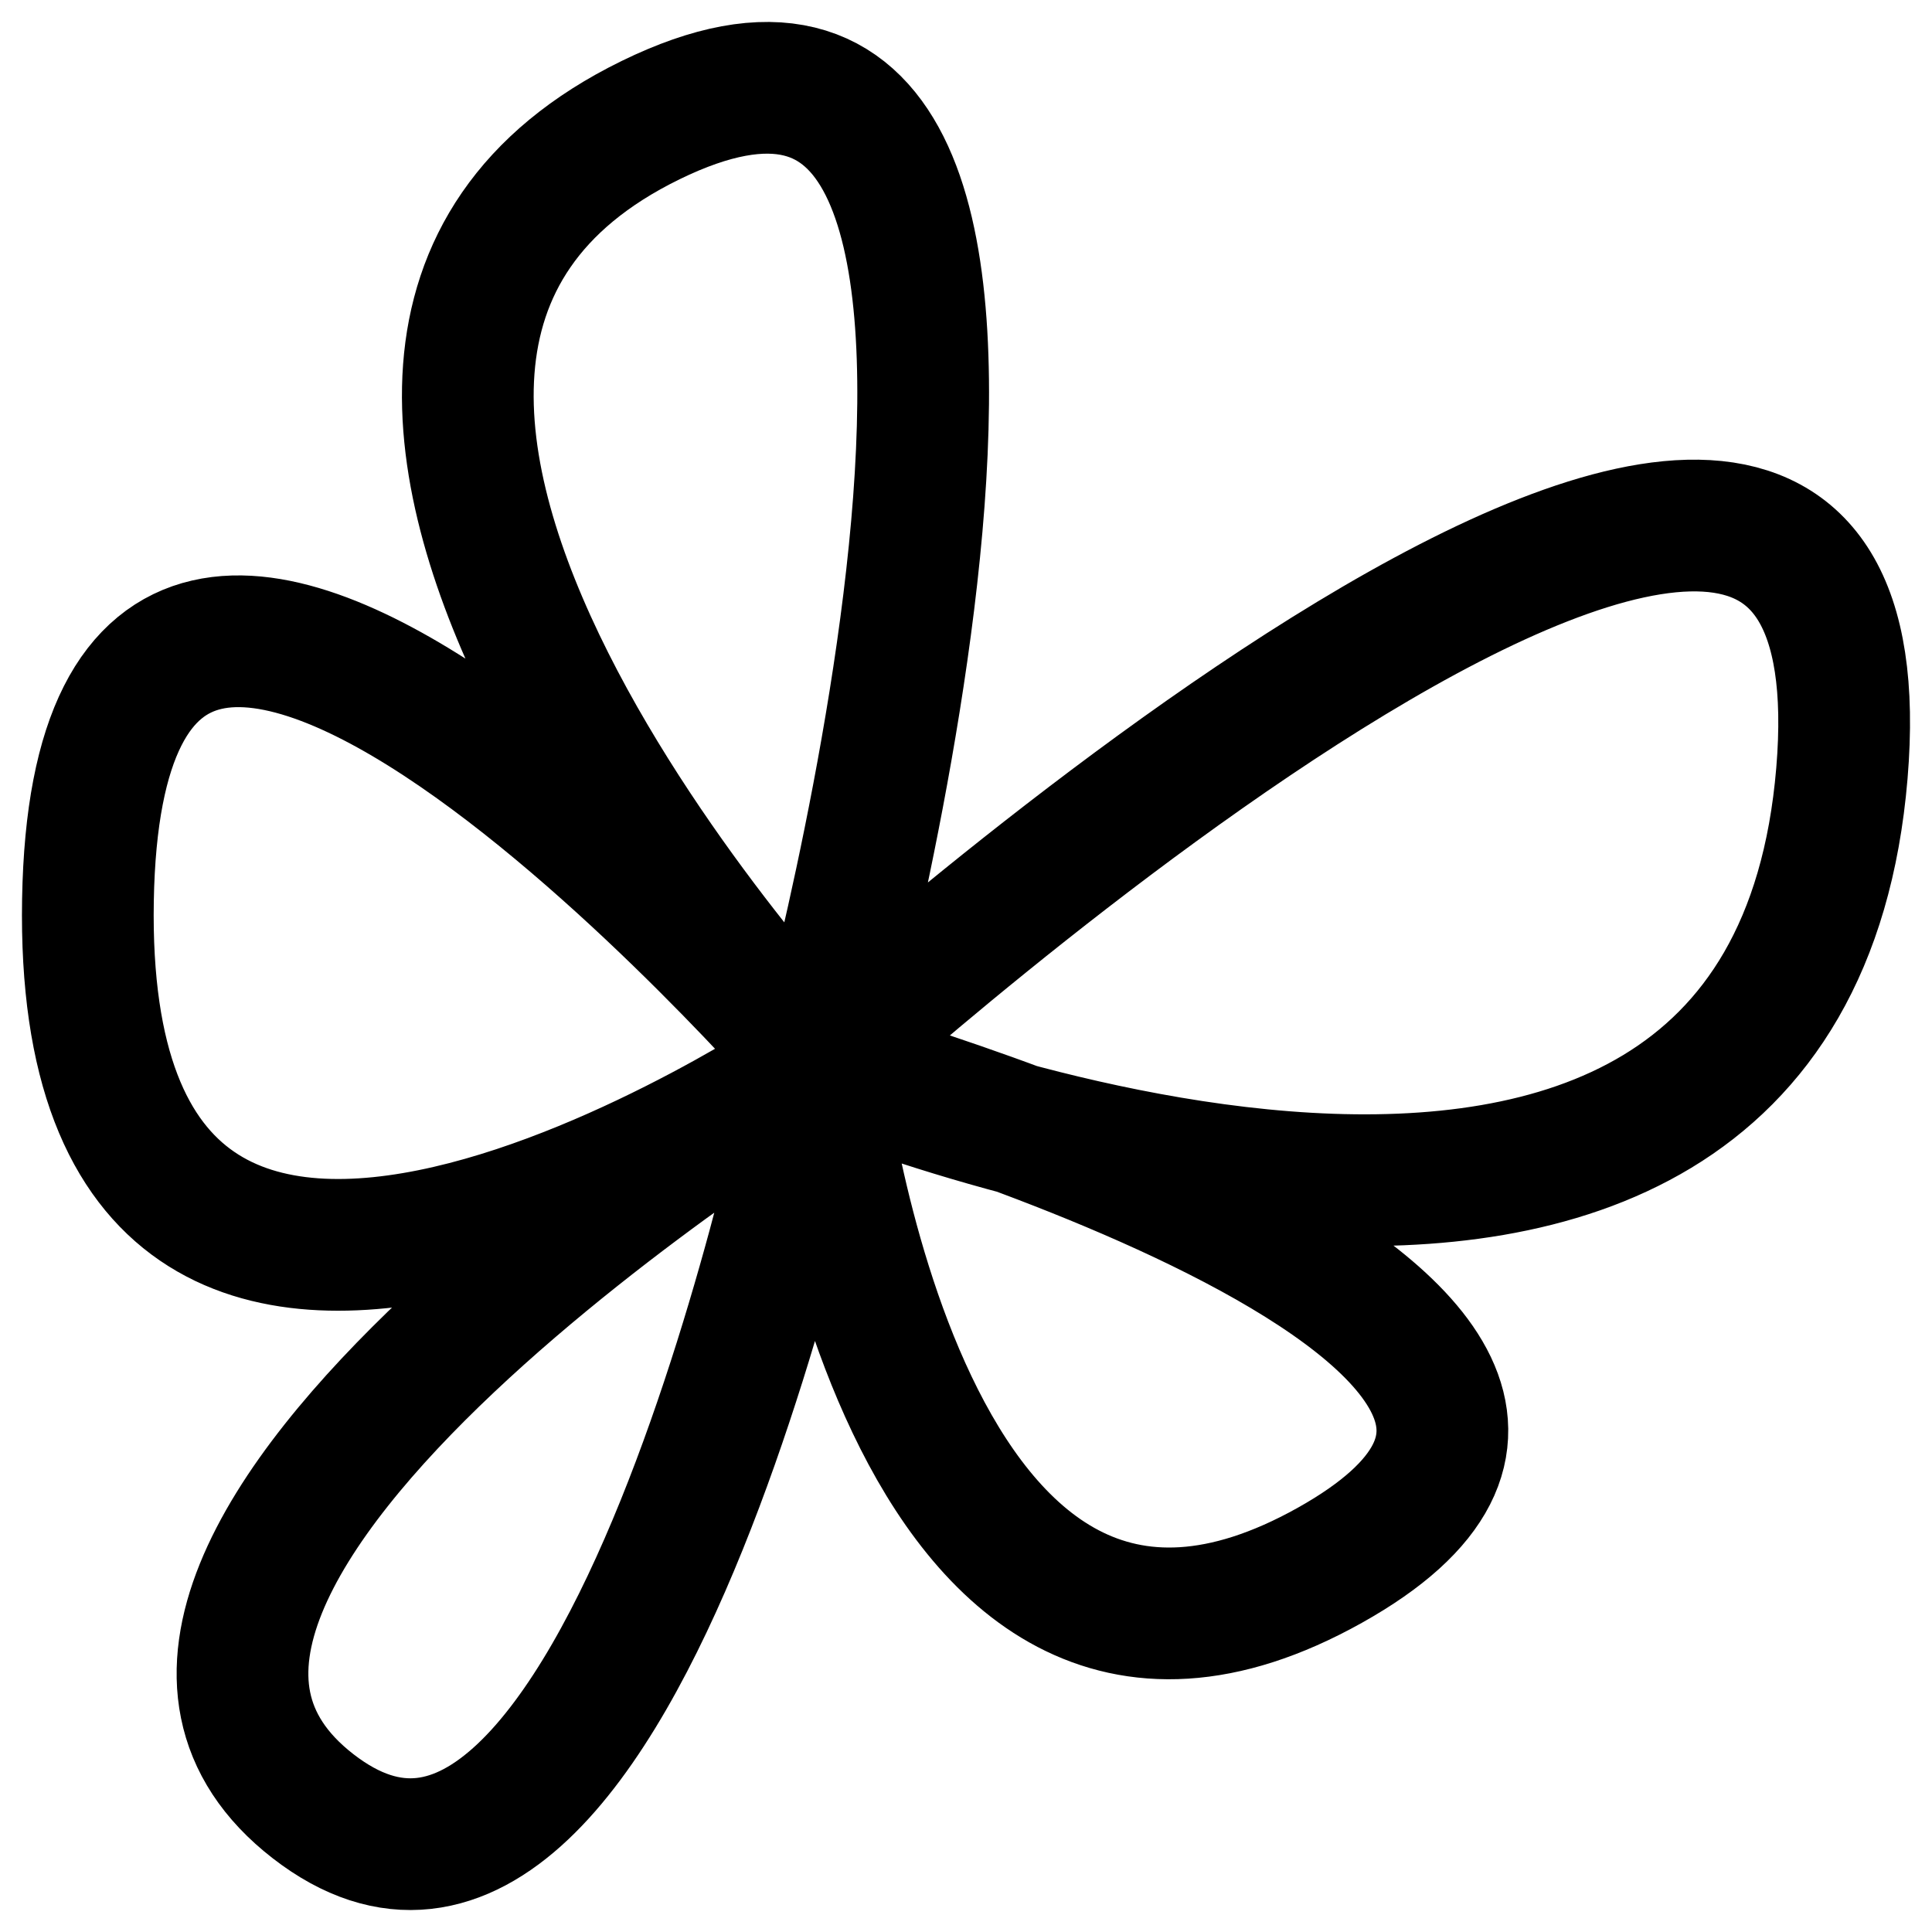 <svg width="44" height="44" viewBox="0 0 44 44" fill="none" xmlns="http://www.w3.org/2000/svg">
<g clip-path="url(#clip0_992_15758)">
<path d="M18.617 24.214C18.617 24.214 2.268 5.34 2.003 20.495C1.738 35.65 18.617 24.214 18.617 24.214ZM18.617 24.214C18.617 24.214 26.041 -2.749 14.817 2.736C3.594 8.222 18.617 24.214 18.617 24.214ZM18.617 24.214C18.617 24.214 40.623 33.418 41.948 17.613C43.274 1.807 18.617 24.214 18.617 24.214ZM18.617 24.214C18.617 24.214 20.473 41.135 30.283 35.65C40.093 30.164 18.617 24.214 18.617 24.214ZM18.617 24.214C18.617 24.214 0.059 35.65 7.129 41.135C14.199 46.621 18.617 24.214 18.617 24.214Z" stroke="blossomColor" stroke-width="3"/>
</g>
<defs>
<clipPath id="clip0_992_15758">
<rect width="44" height="44" fill="white"/>
</clipPath>
</defs>
</svg>
